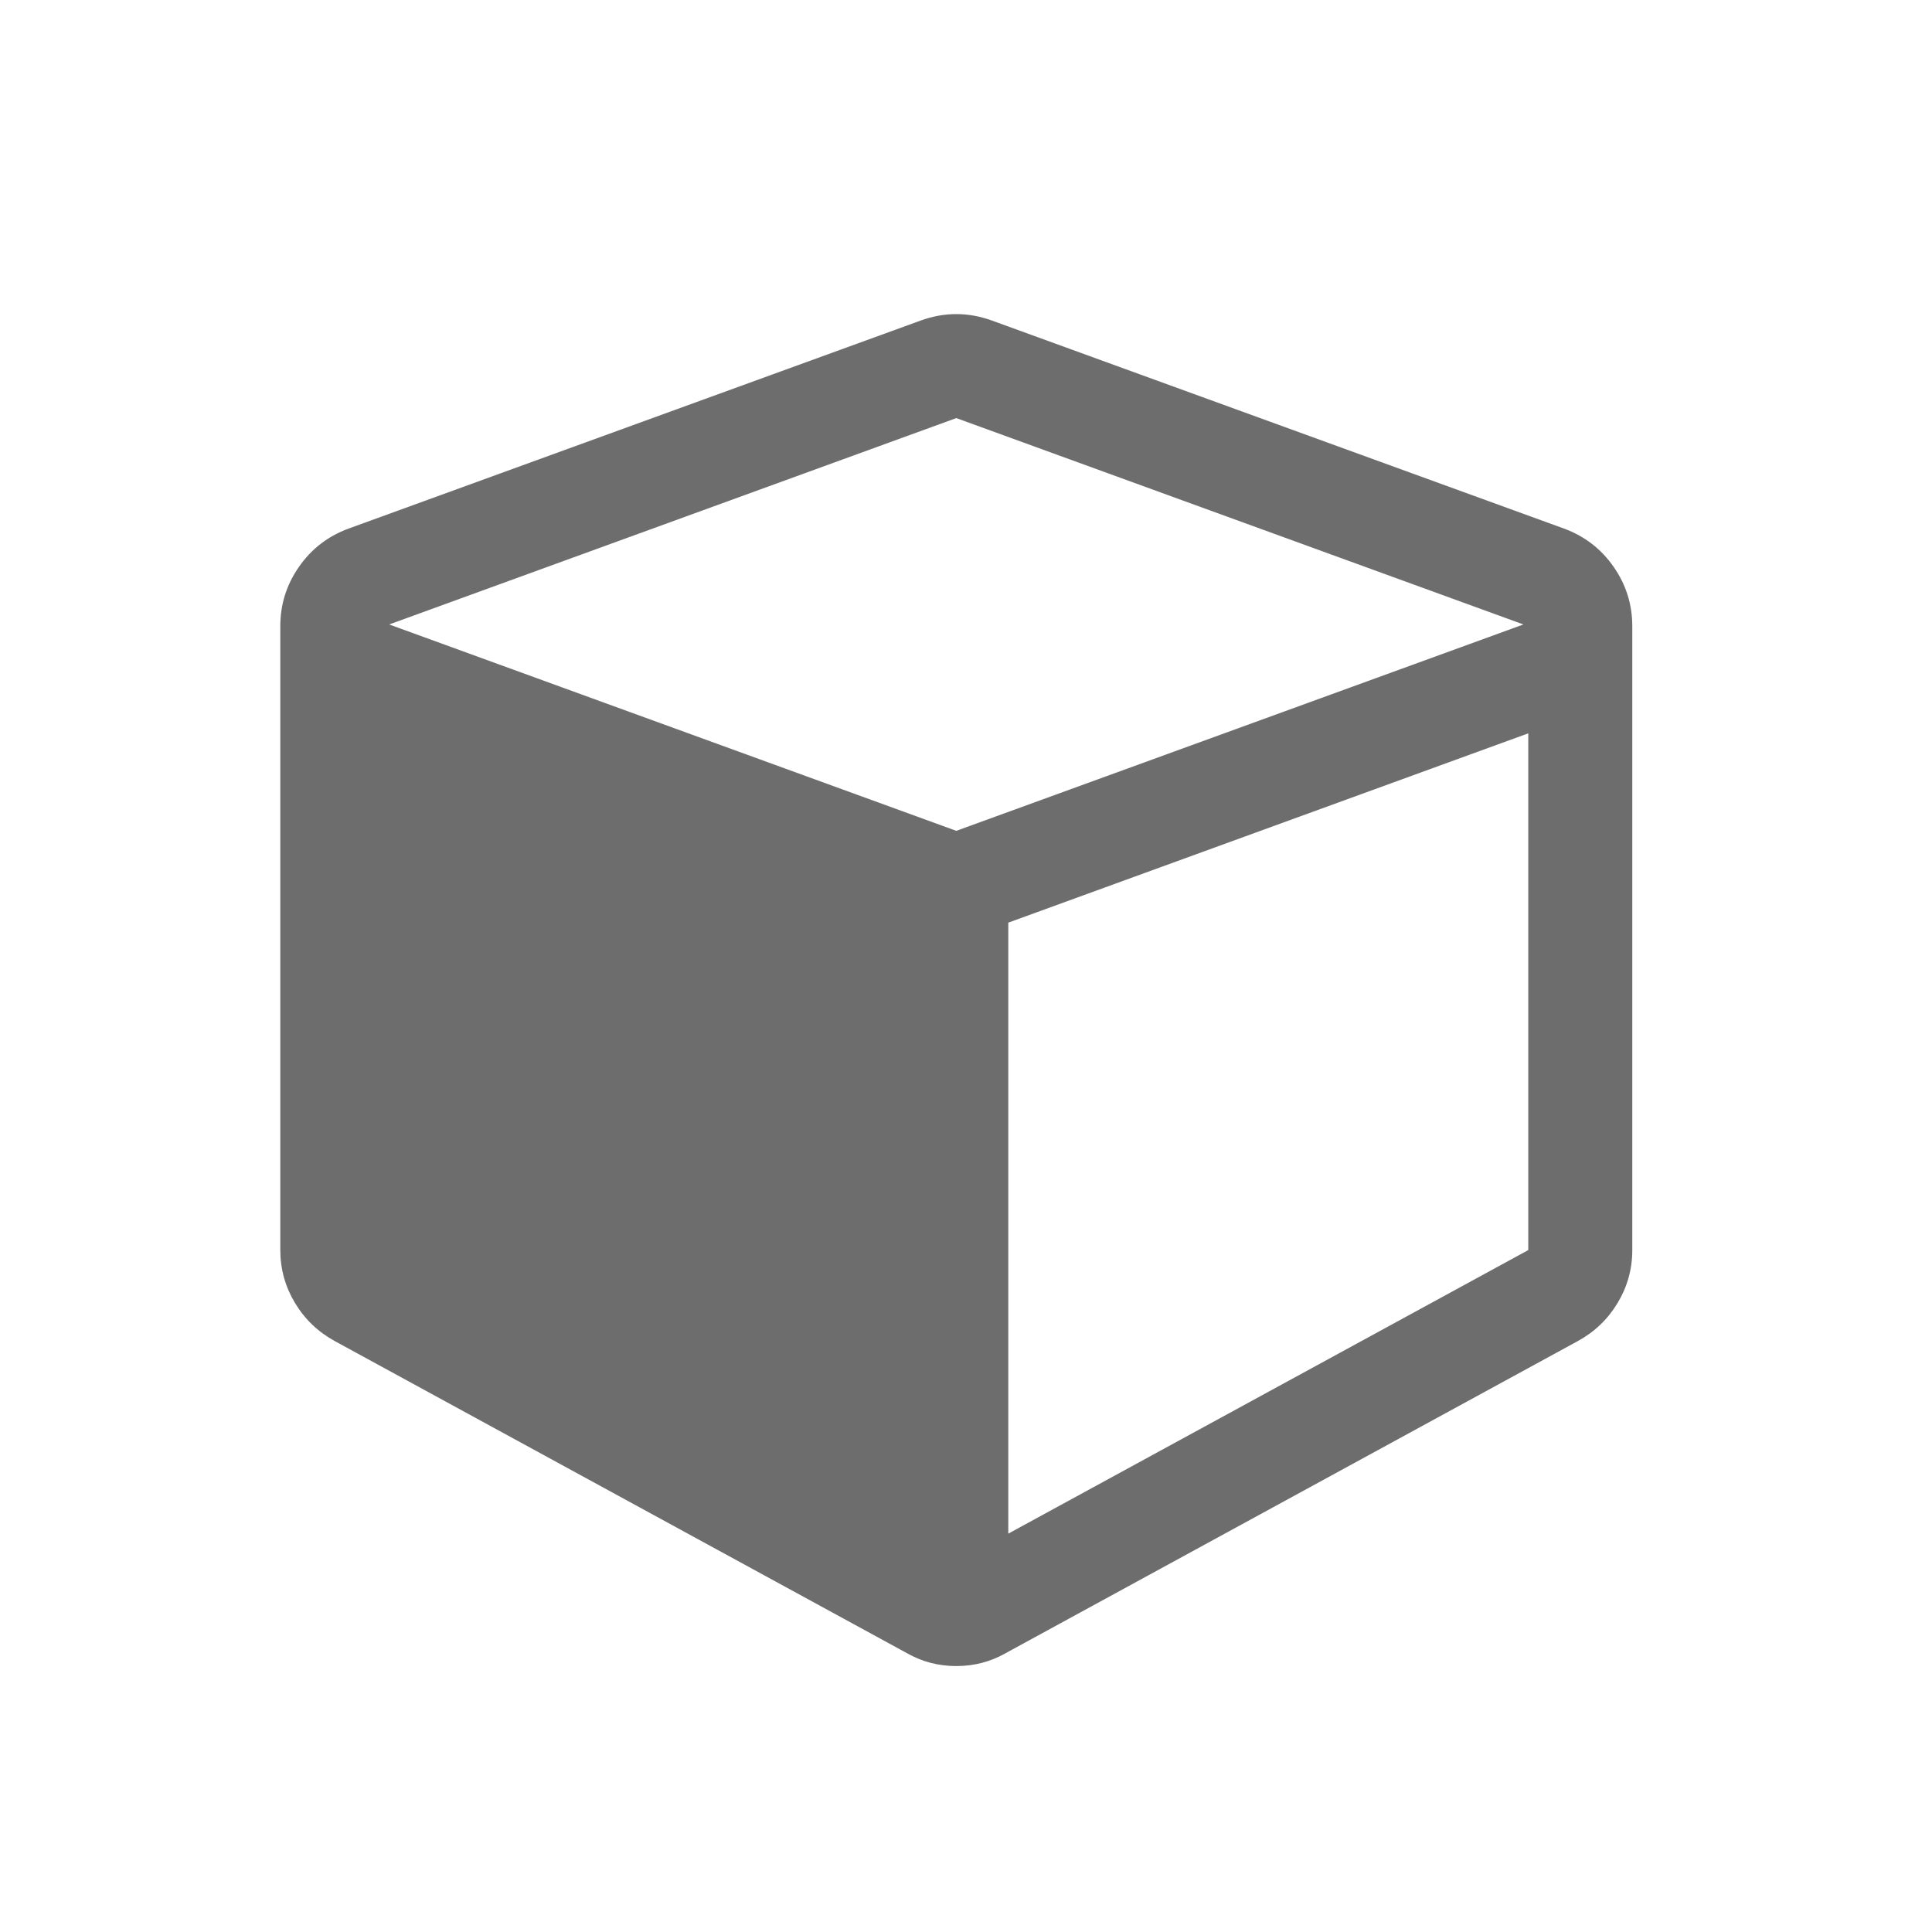 <svg xmlns="http://www.w3.org/2000/svg" width="1792" height="1792">
    <rect id="backgroundrect" width="100%" height="100%" x="0" y="0" fill="none" stroke="none"/>
    <g class="currentLayer" style="">
        <title>Layer 1</title>
        <path d="M935.231,1422.496 l482.308,-263.008 v-479.293 l-482.308,175.59 v566.712 zm-48.231,-651.869 l526.017,-191.416 l-526.017,-191.416 l-526.017,191.416 zm627,-189.909 v578.769 q0,26.376 -13.565,48.984 t-36.927,35.419 l-530.538,289.385 q-21.101,12.058 -45.97,12.058 t-45.97,-12.058 l-530.538,-289.385 q-23.362,-12.811 -36.927,-35.419 t-13.565,-48.984 v-578.769 q0,-30.144 17.333,-55.013 t45.97,-35.419 l530.538,-192.923 q16.579,-6.029 33.159,-6.029 t33.159,6.029 l530.538,192.923 q28.637,10.55 45.97,35.419 t17.333,55.013 z"
              id="svg_1" class="" fill="#6d6d6d" fill-opacity="1"/>
    </g>
</svg>